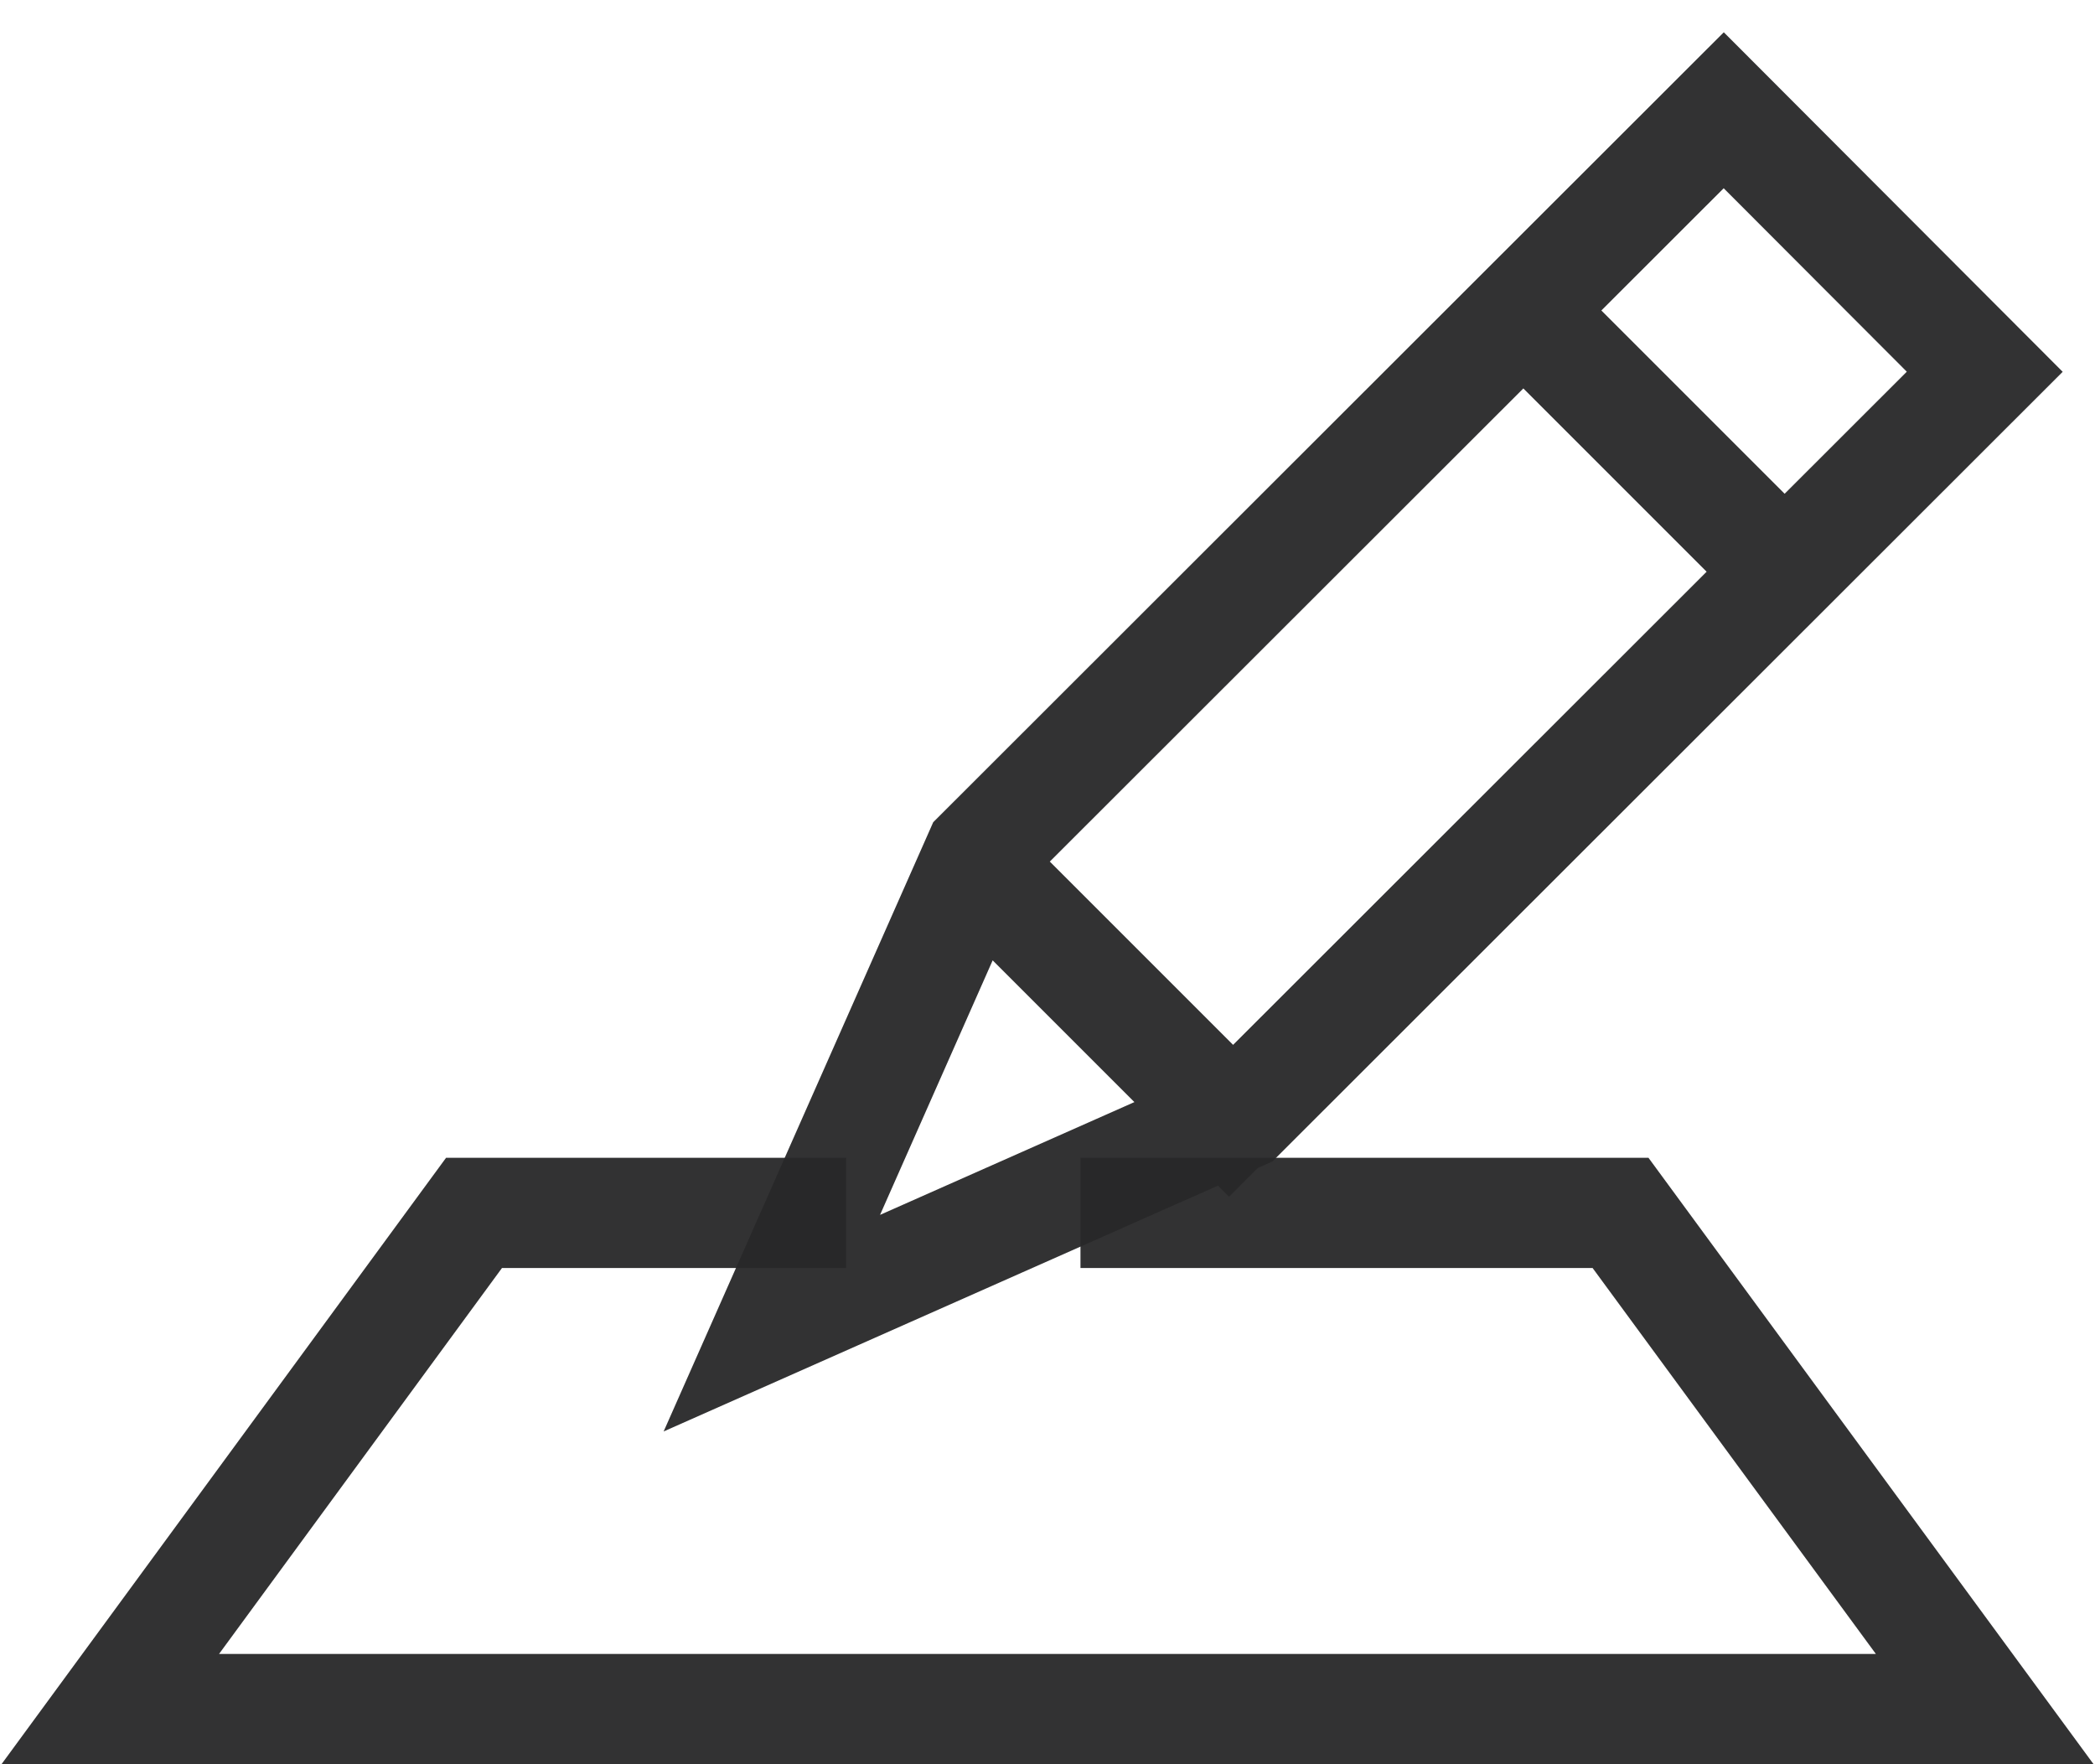<svg width="38" height="32" xmlns="http://www.w3.org/2000/svg"><g stroke="#282829" stroke-width="2" fill="none" fill-rule="evenodd" stroke-opacity=".95"><path d="M31.266 2l-13.5 13.489L14 24l8.502-3.77L36 6.743zM28 6l5 5M18 16l5 5"/><path d="M19.598 22h9.796L36 31H2l6.598-9h6.75"/></g></svg>